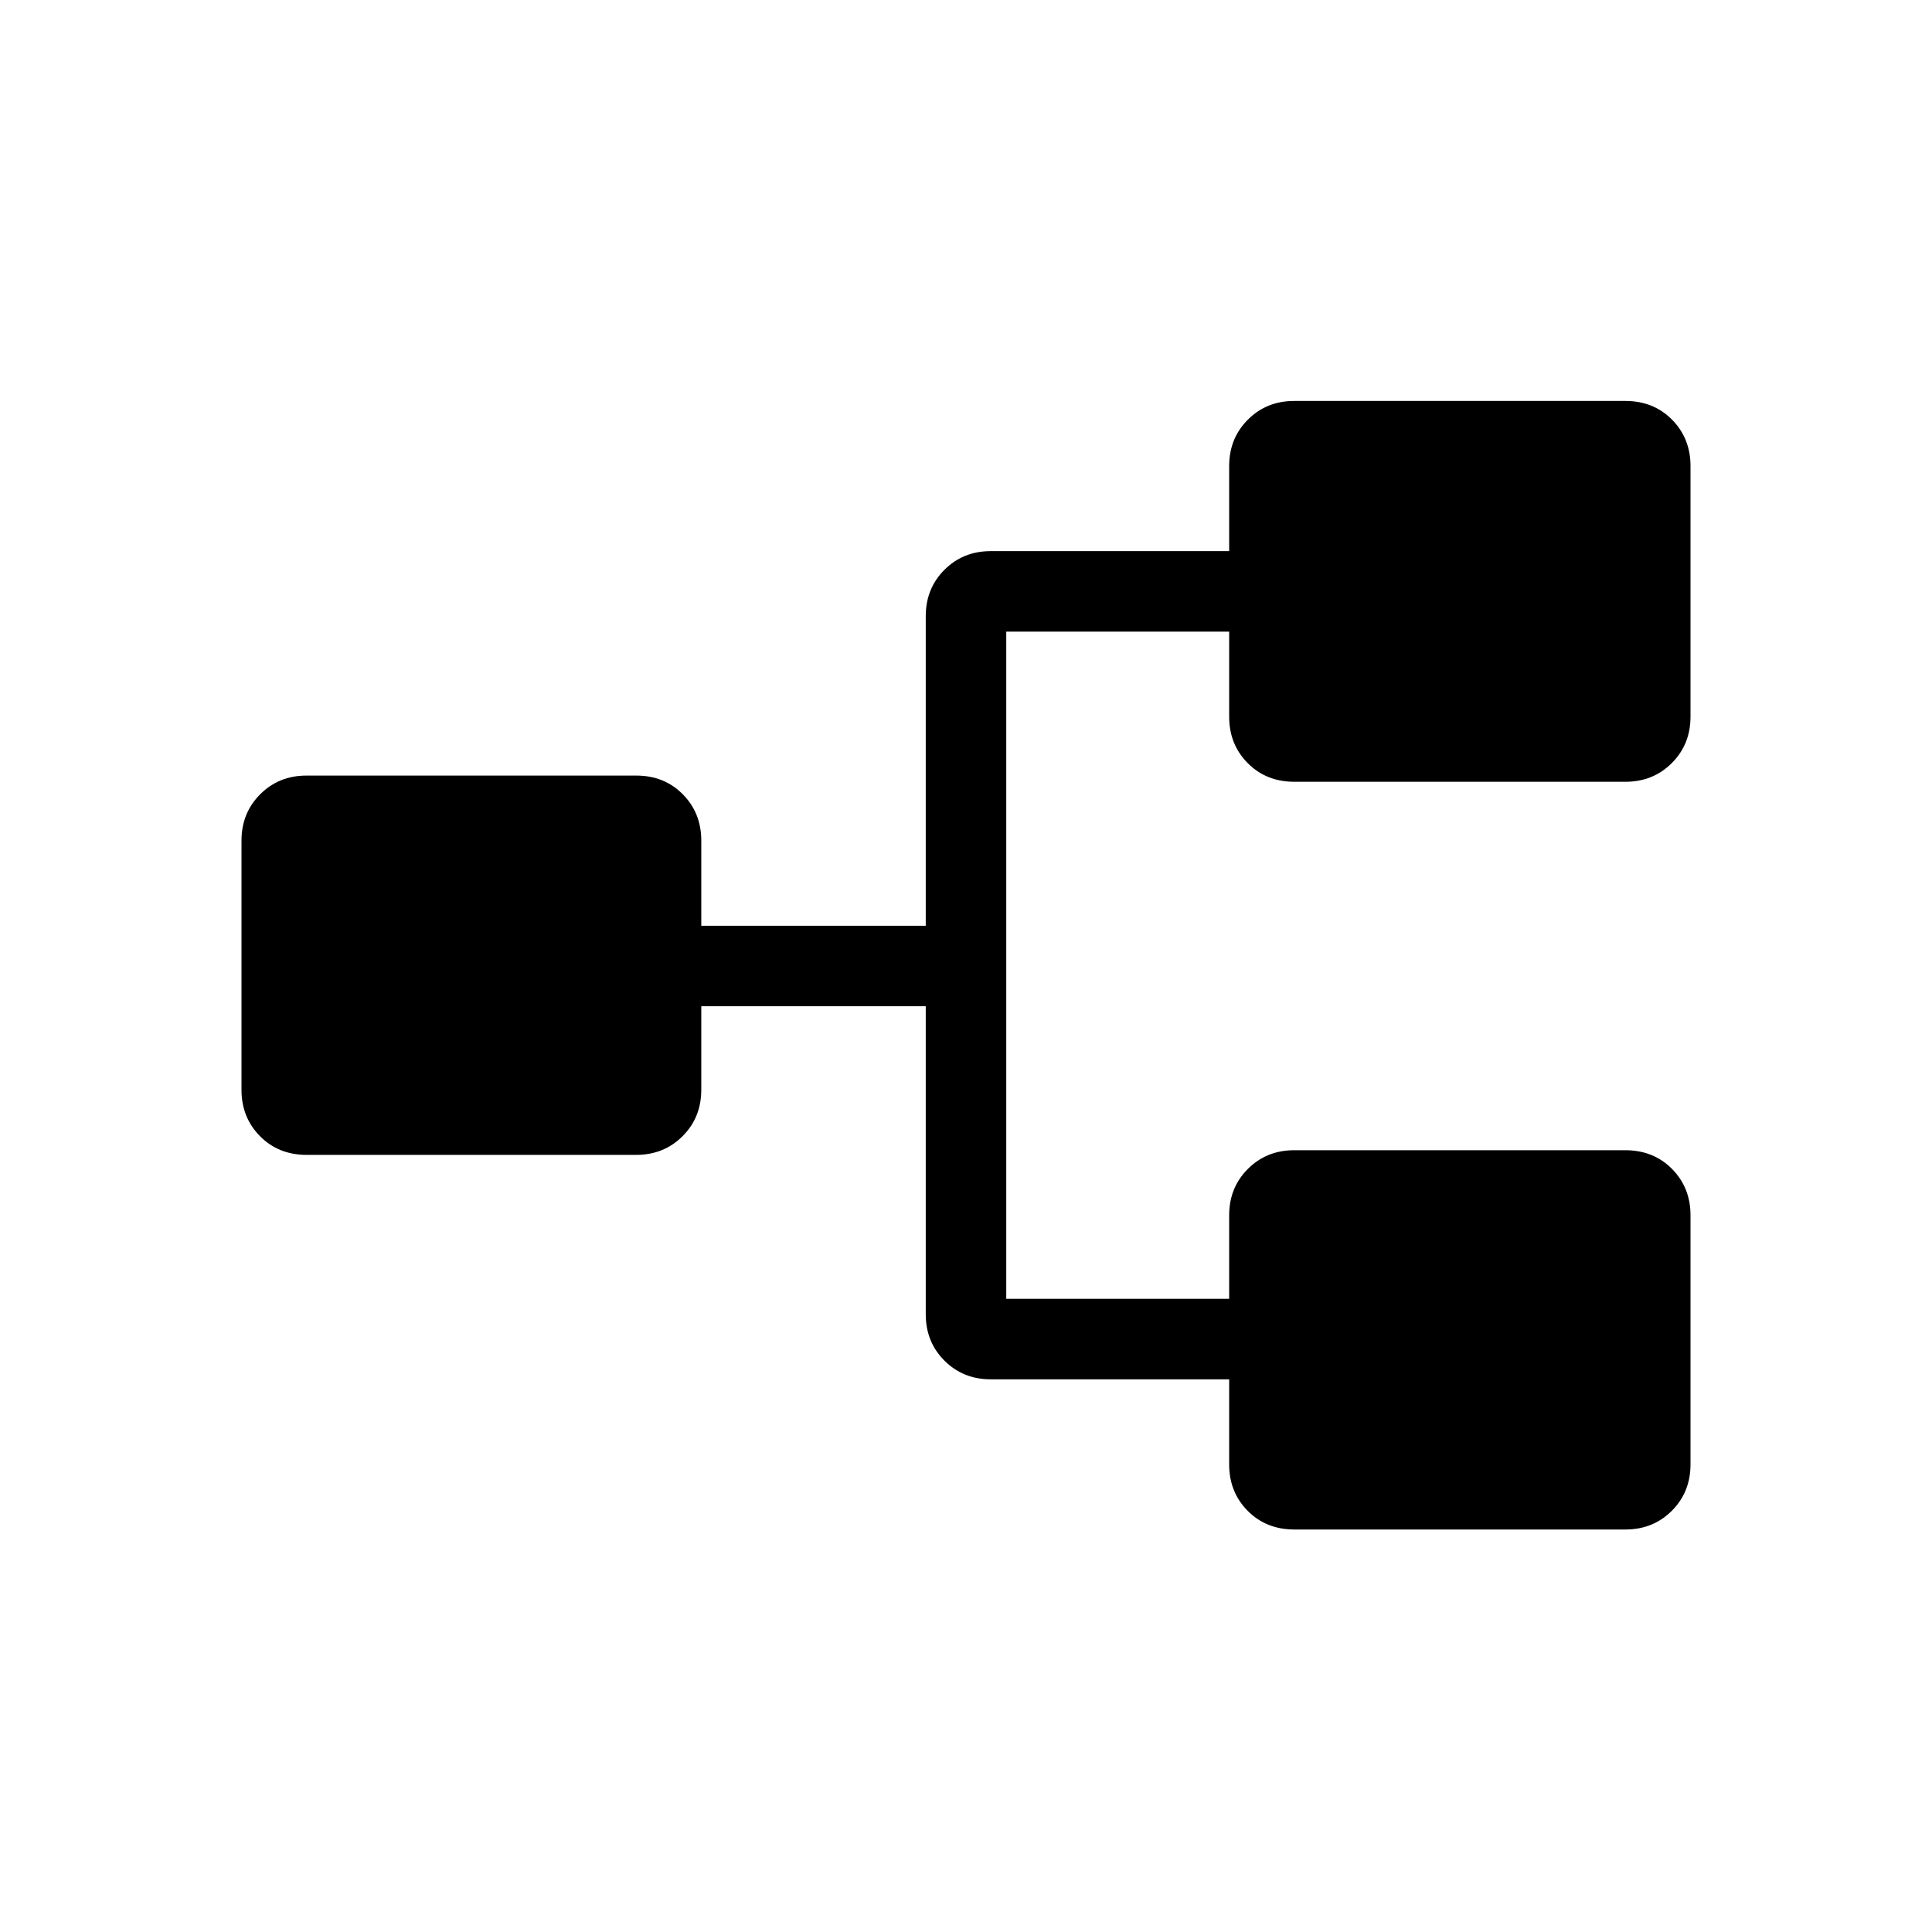 <svg xmlns="http://www.w3.org/2000/svg" height="24" viewBox="0 -960 960 960" width="24"><path d="M643.14-200q-13.99 0-23.18-9.29t-9.19-23.02v-42.31H492.31q-13.73 0-23.02-9.28-9.29-9.29-9.29-23.02V-460H348.46v41.54q0 13.73-9.29 23.02t-23.02 9.29H152.31q-13.93 0-23.12-9.29-9.19-9.29-9.19-23.02v-123.85q0-13.73 9.29-23.02t23.02-9.29h163.84q13.93 0 23.12 9.29 9.19 9.29 9.19 23.02V-500H460v-153.85q0-13.73 9.29-23.02 9.29-9.28 23.02-9.28h118.46v-42.31q0-13.73 9.29-23.02t23.02-9.29h164.55q13.99 0 23.18 9.29t9.19 23.02v124.61q0 13.73-9.29 23.02t-23.02 9.29H643.14q-13.99 0-23.18-9.29t-9.19-23.02v-42.3H500v331.53h110.77v-41.53q0-13.73 9.29-23.02t23.02-9.29h164.55q13.99 0 23.18 9.29t9.19 23.02v123.84q0 13.73-9.29 23.02T807.69-200H643.14Z"/></svg>
